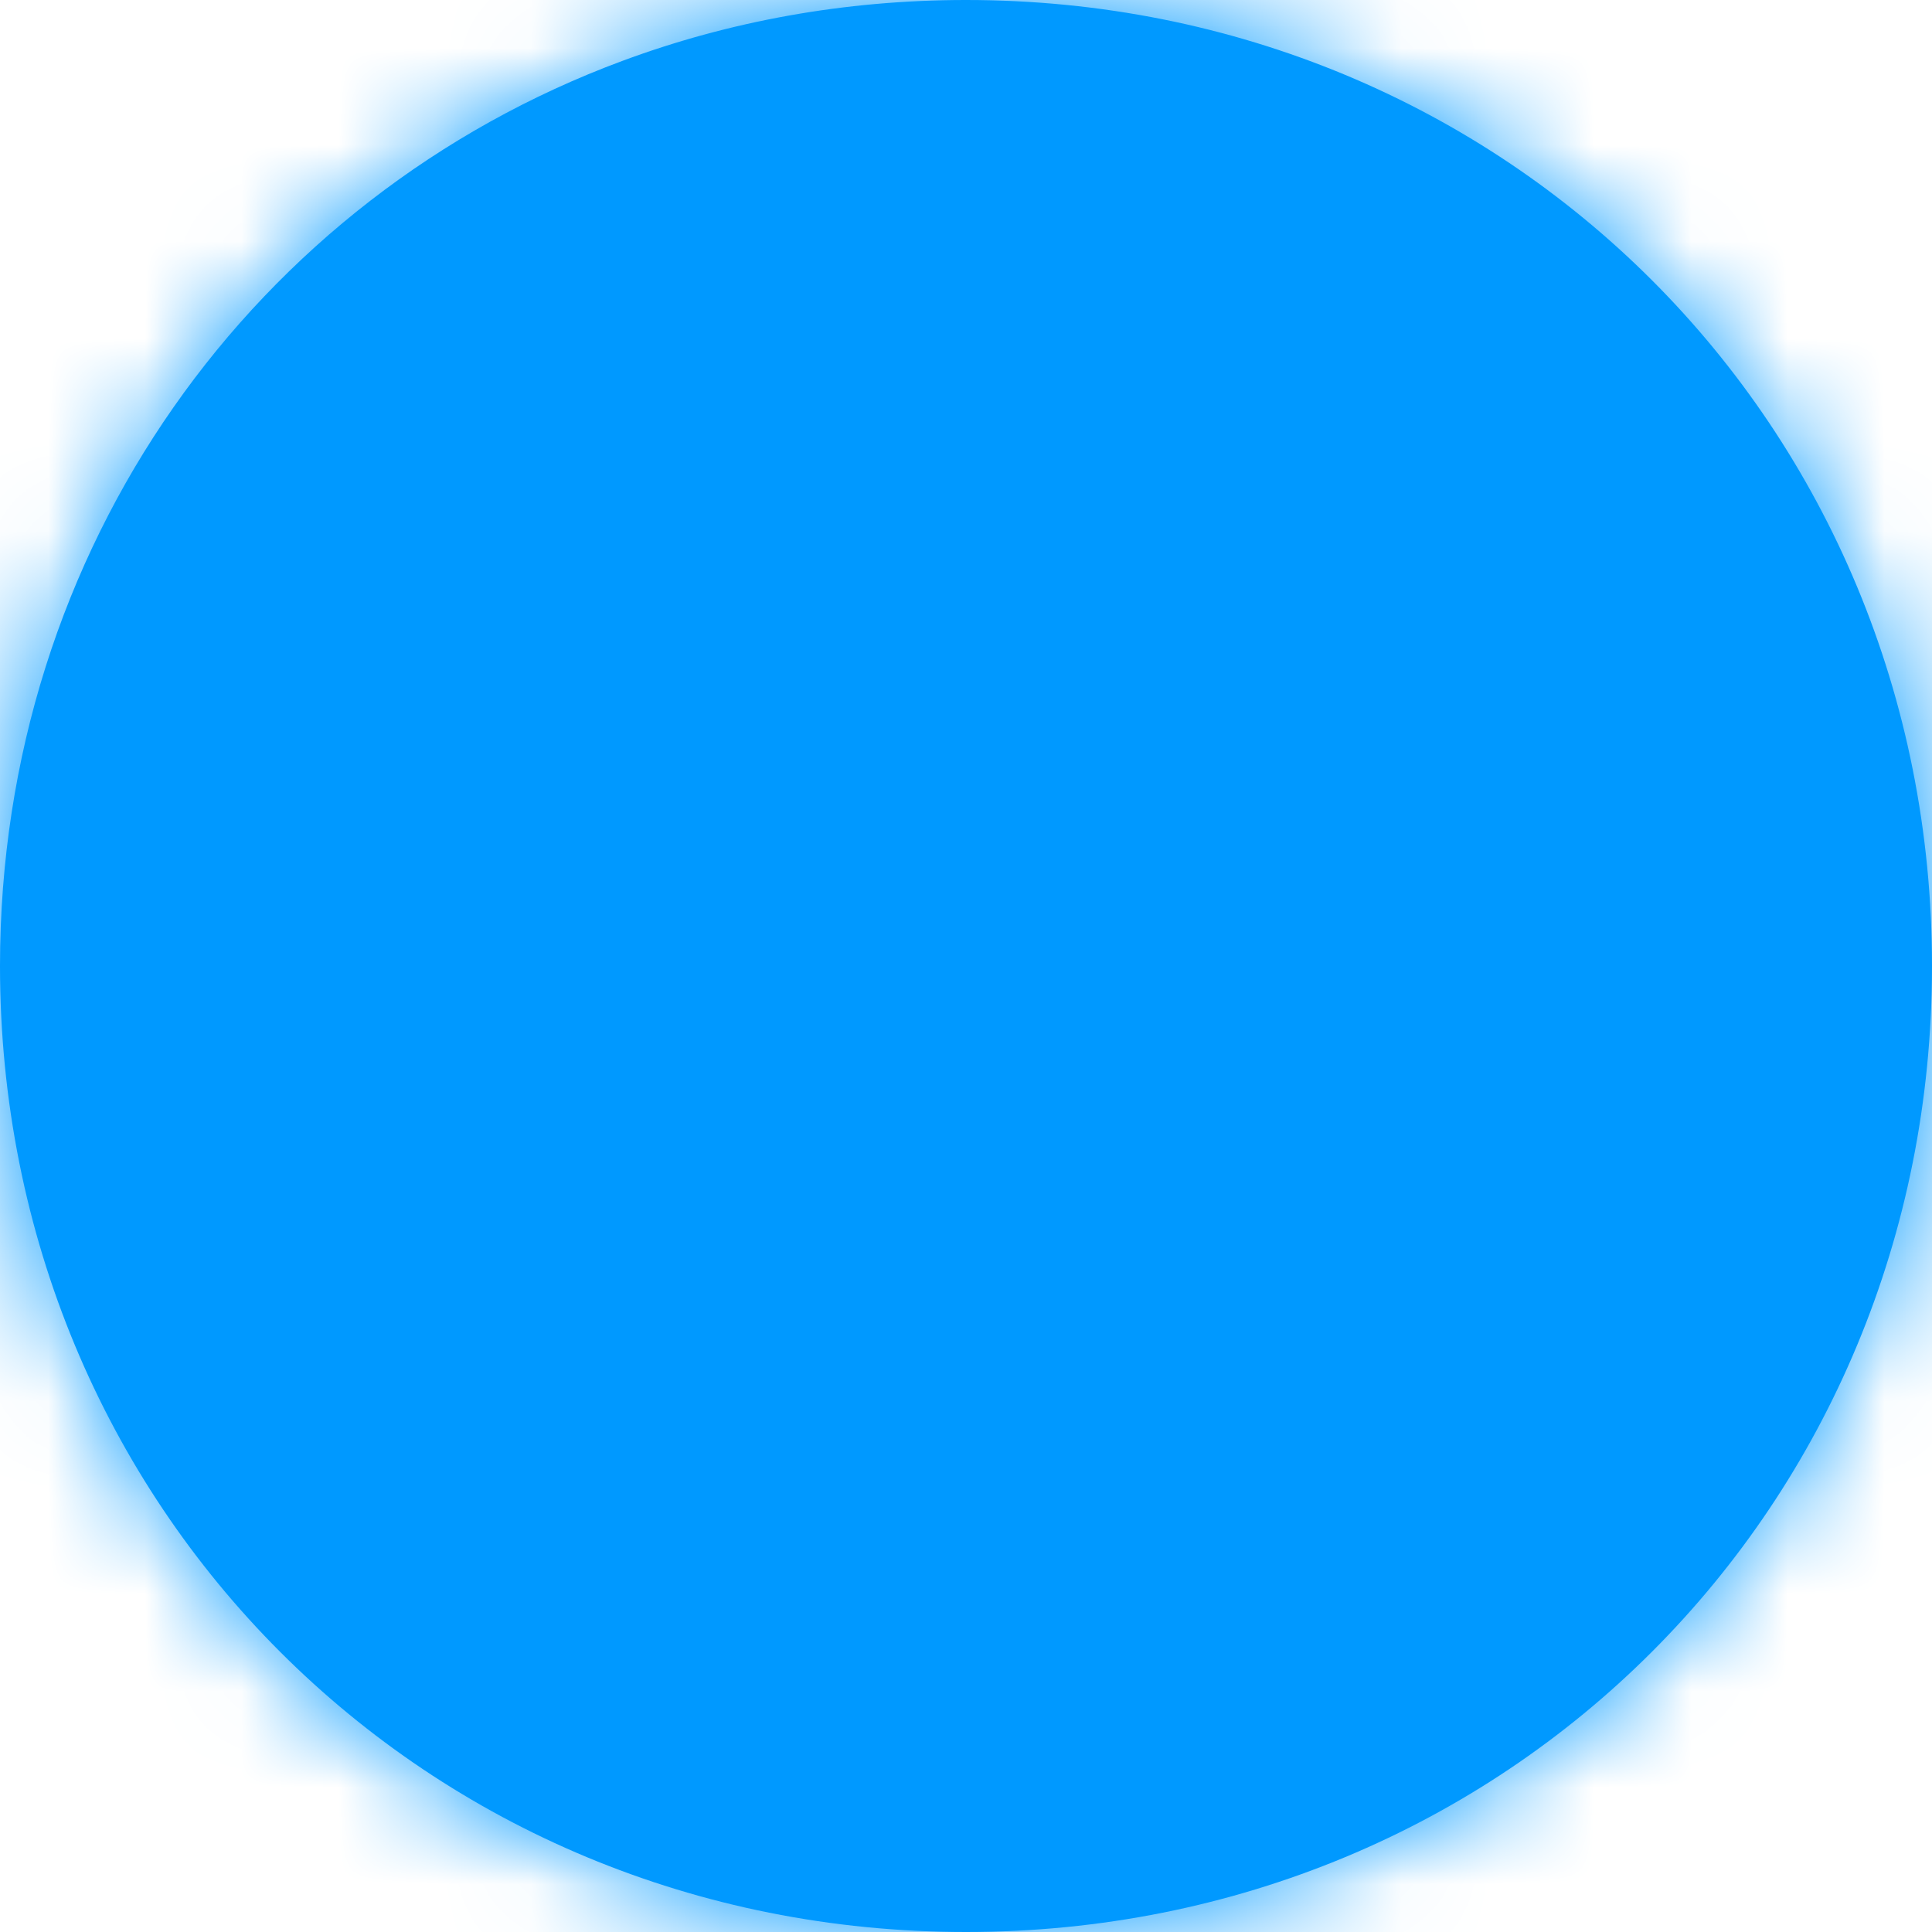 ﻿<?xml version="1.0" encoding="utf-8"?>
<svg version="1.1" width="20px" height="20px" xmlns:xlink="http://www.w3.org/1999/xlink" xmlns="http://www.w3.org/2000/svg">
  <defs>
    <mask fill="white" id="clip325">
      <path d="M 10 20  C 4.4 20  0 15.6  0 10  C 0 5.659  2.644 2.039  6.441 0.631  C 7.542 0.222  8.741 0  10 0  C 15.6 0  20 4.4  20 10  C 20 15.6  15.6 20  10 20  Z " fill-rule="evenodd" />
    </mask>
  </defs>
  <g transform="translate(-52 -1122 )">
    <path d="M 10 20  C 4.4 20  0 15.6  0 10  C 0 5.659  2.644 2.039  6.441 0.631  C 7.542 0.222  8.741 0  10 0  C 15.6 0  20 4.4  20 10  C 20 15.6  15.6 20  10 20  Z " fill-rule="nonzero" fill="#0099ff" stroke="none" transform="matrix(1 0 0 1 52 1122 )" />
    <path d="M 10 20  C 4.4 20  0 15.6  0 10  C 0 5.659  2.644 2.039  6.441 0.631  C 7.542 0.222  8.741 0  10 0  C 15.6 0  20 4.4  20 10  C 20 15.6  15.6 20  10 20  Z " stroke-width="4" stroke="#0099ff" fill="none" transform="matrix(1 0 0 1 52 1122 )" mask="url(#clip325)" />
  </g>
</svg>